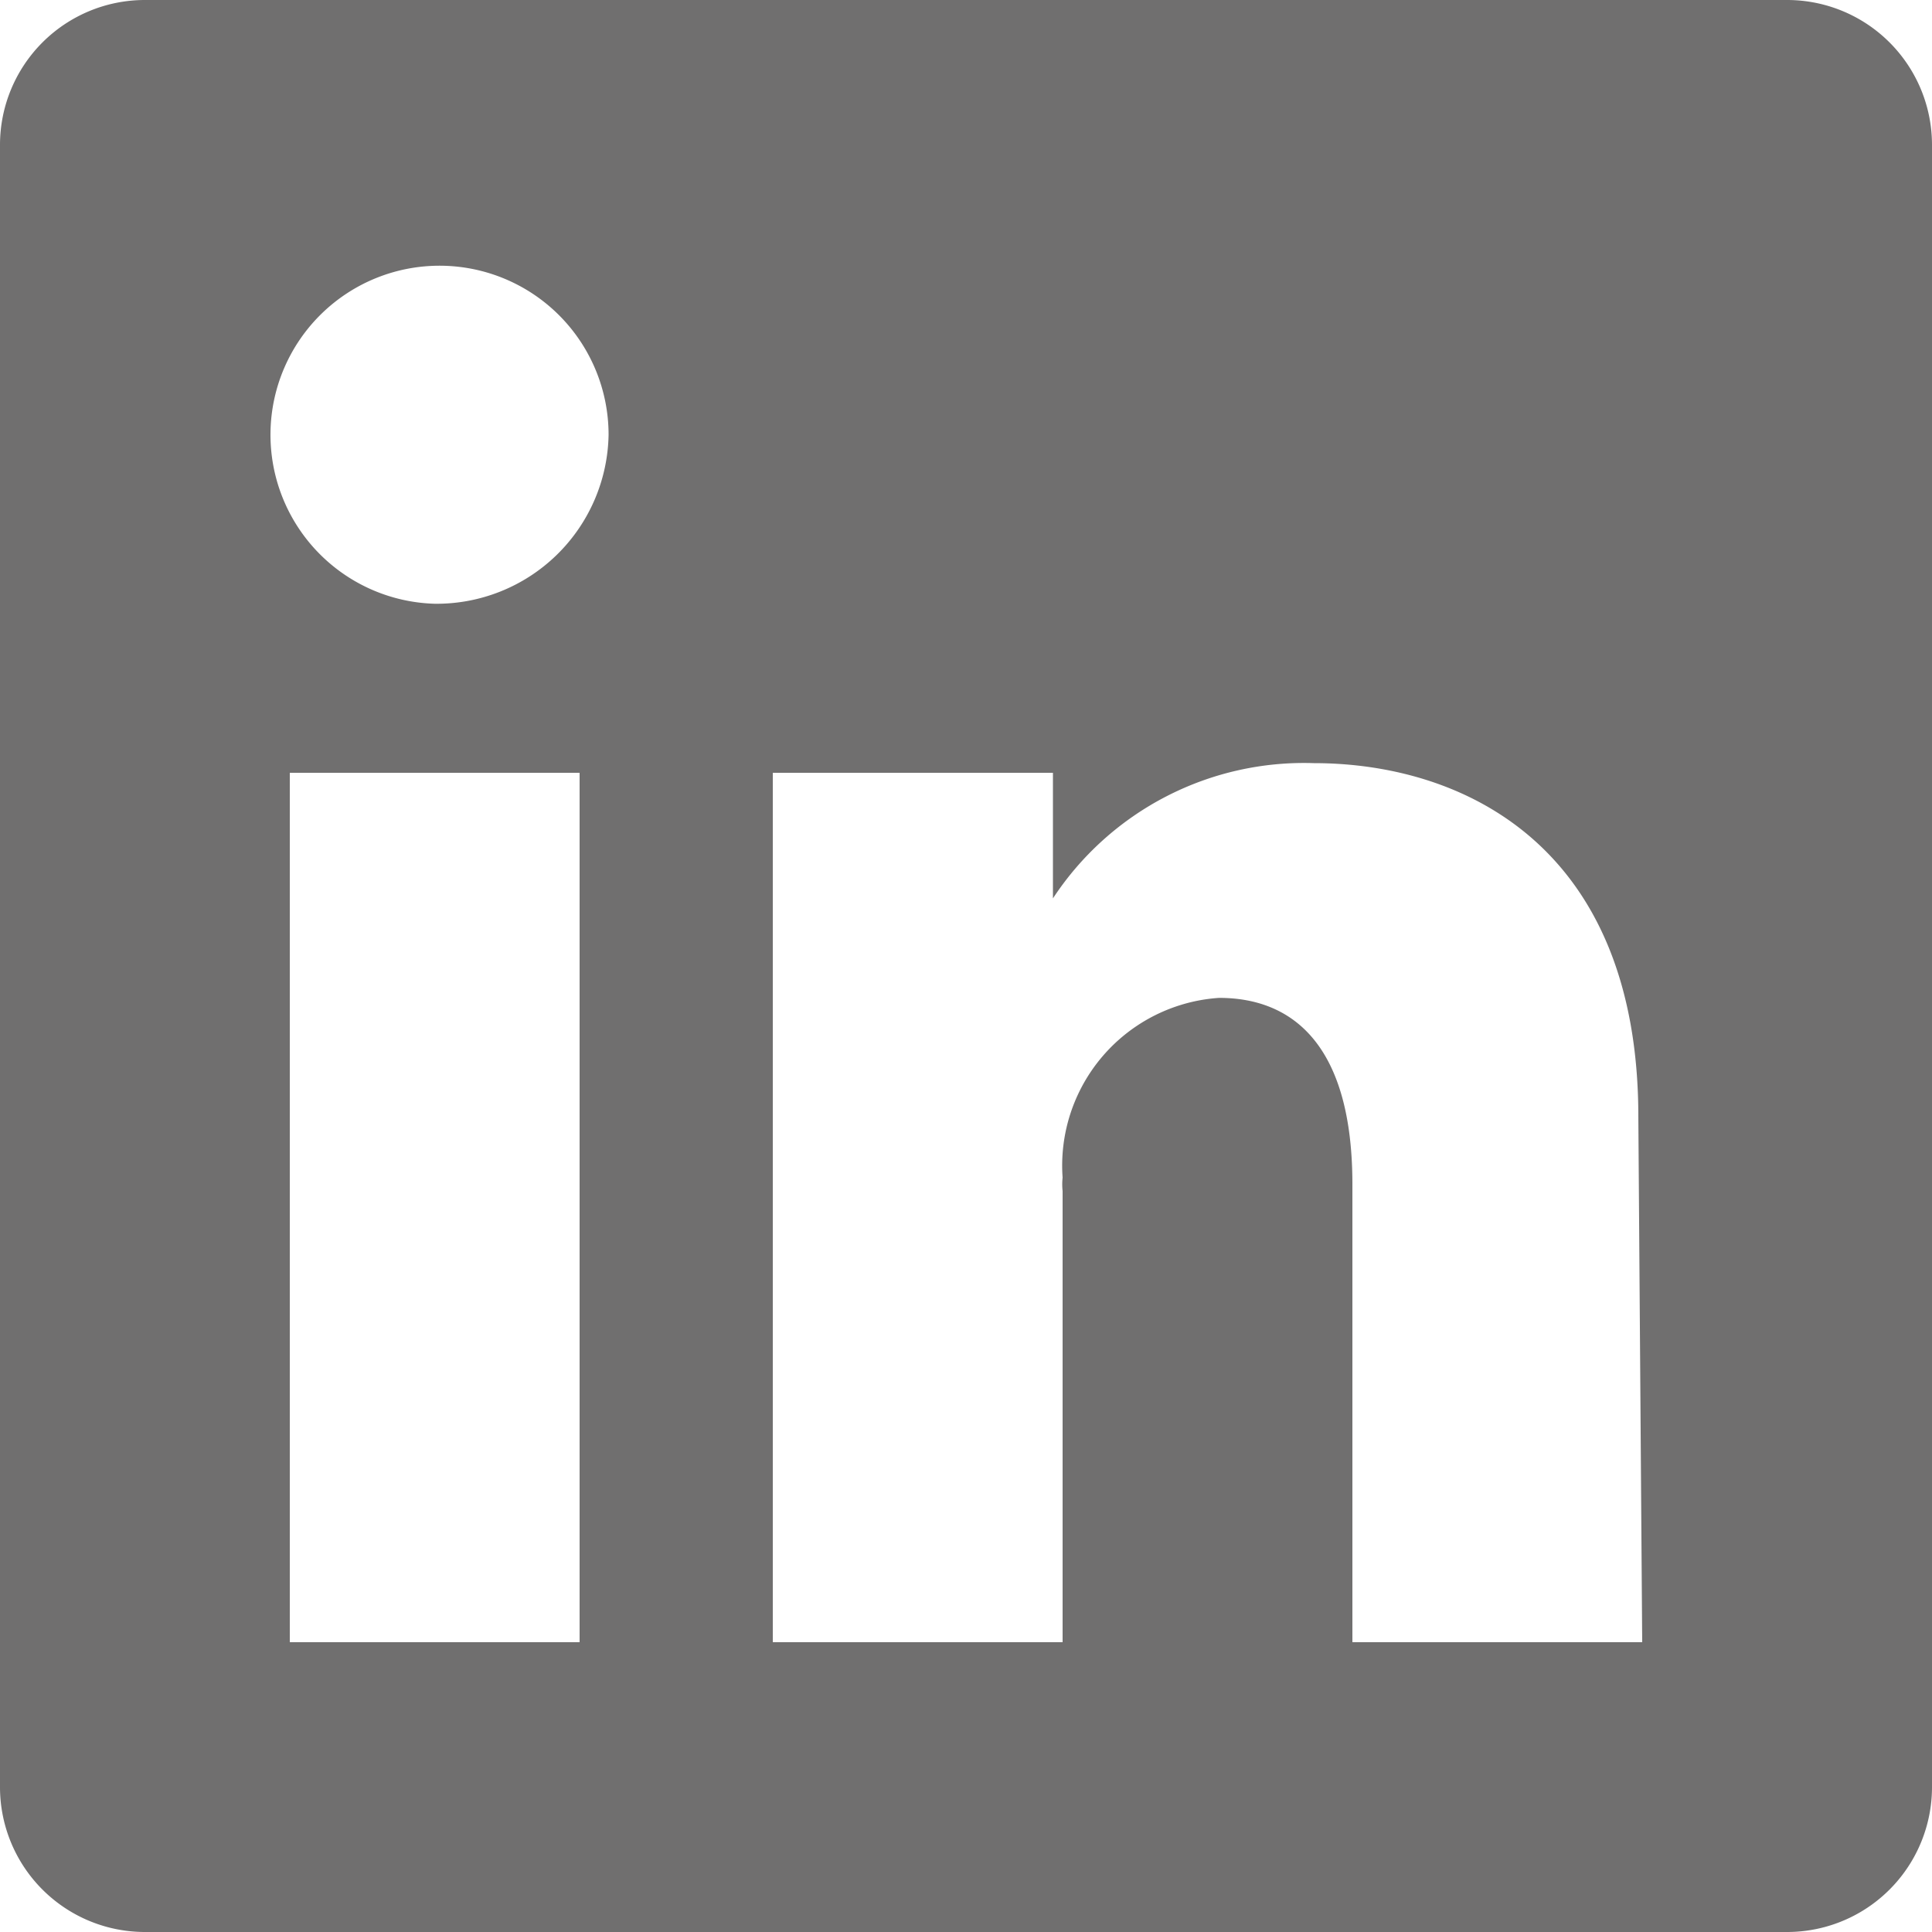 <?xml version="1.0" encoding="UTF-8" standalone="no"?>
<svg
   viewBox="0 0 24 24"
   data-supported-dps="24x24"
   fill="currentColor"
   class="mercado-match"
   width="24"
   height="24"
   focusable="false"
   version="1.1"
   id="svg1"
   sodipodi:docname="linkedin.svg"
   inkscape:version="1.4 (e7c3feb1, 2024-10-09)"
   xmlns:inkscape="http://www.inkscape.org/namespaces/inkscape"
   xmlns:sodipodi="http://sodipodi.sourceforge.net/DTD/sodipodi-0.dtd"
   xmlns="http://www.w3.org/2000/svg"
   xmlns:svg="http://www.w3.org/2000/svg">
  <defs
     id="defs1" />
  <sodipodi:namedview
     id="namedview1"
     pagecolor="#ffffff"
     bordercolor="#000000"
     borderopacity="0.25"
     inkscape:showpageshadow="2"
     inkscape:pageopacity="0.0"
     inkscape:pagecheckerboard="0"
     inkscape:deskcolor="#d1d1d1"
     inkscape:zoom="7.5787636"
     inkscape:cx="18.076827"
     inkscape:cy="6.9272513"
     inkscape:window-width="1200"
     inkscape:window-height="1186"
     inkscape:window-x="0"
     inkscape:window-y="25"
     inkscape:window-maximized="0"
     inkscape:current-layer="svg1" />
  <path
     d="M 22.2,0 H 1.8 A 1.8,1.8 0 0 0 0,1.8 V 22.2 A 1.8,1.8 0 0 0 1.8,24 H 22.2 A 1.8,1.8 0 0 0 24,22.2 V 1.8 A 1.8,1.8 0 0 0 22.2,0 Z M 7.2,20.4 H 3.6 V 9.6 H 7.2 Z M 5.4,7.5 A 2.1,2.1 0 1 1 7.56,5.4 2.136,2.136 0 0 1 5.4,7.5 Z m 15,12.9 h -3.6 v -5.688 c 0,-1.704 -0.72,-2.316 -1.656,-2.316 a 2.088,2.088 0 0 0 -1.944,2.232 0.792,0.792 0 0 0 0,0.168 V 20.4 H 9.6 V 9.6 h 3.48 v 1.56 a 3.732,3.732 0 0 1 3.24,-1.68 c 1.86,0 4.032,1.032 4.032,4.392 z"
     id="path1"
     style="stroke-width:1.2;fill:#706f6f;fill-opacity:1" />
</svg>
